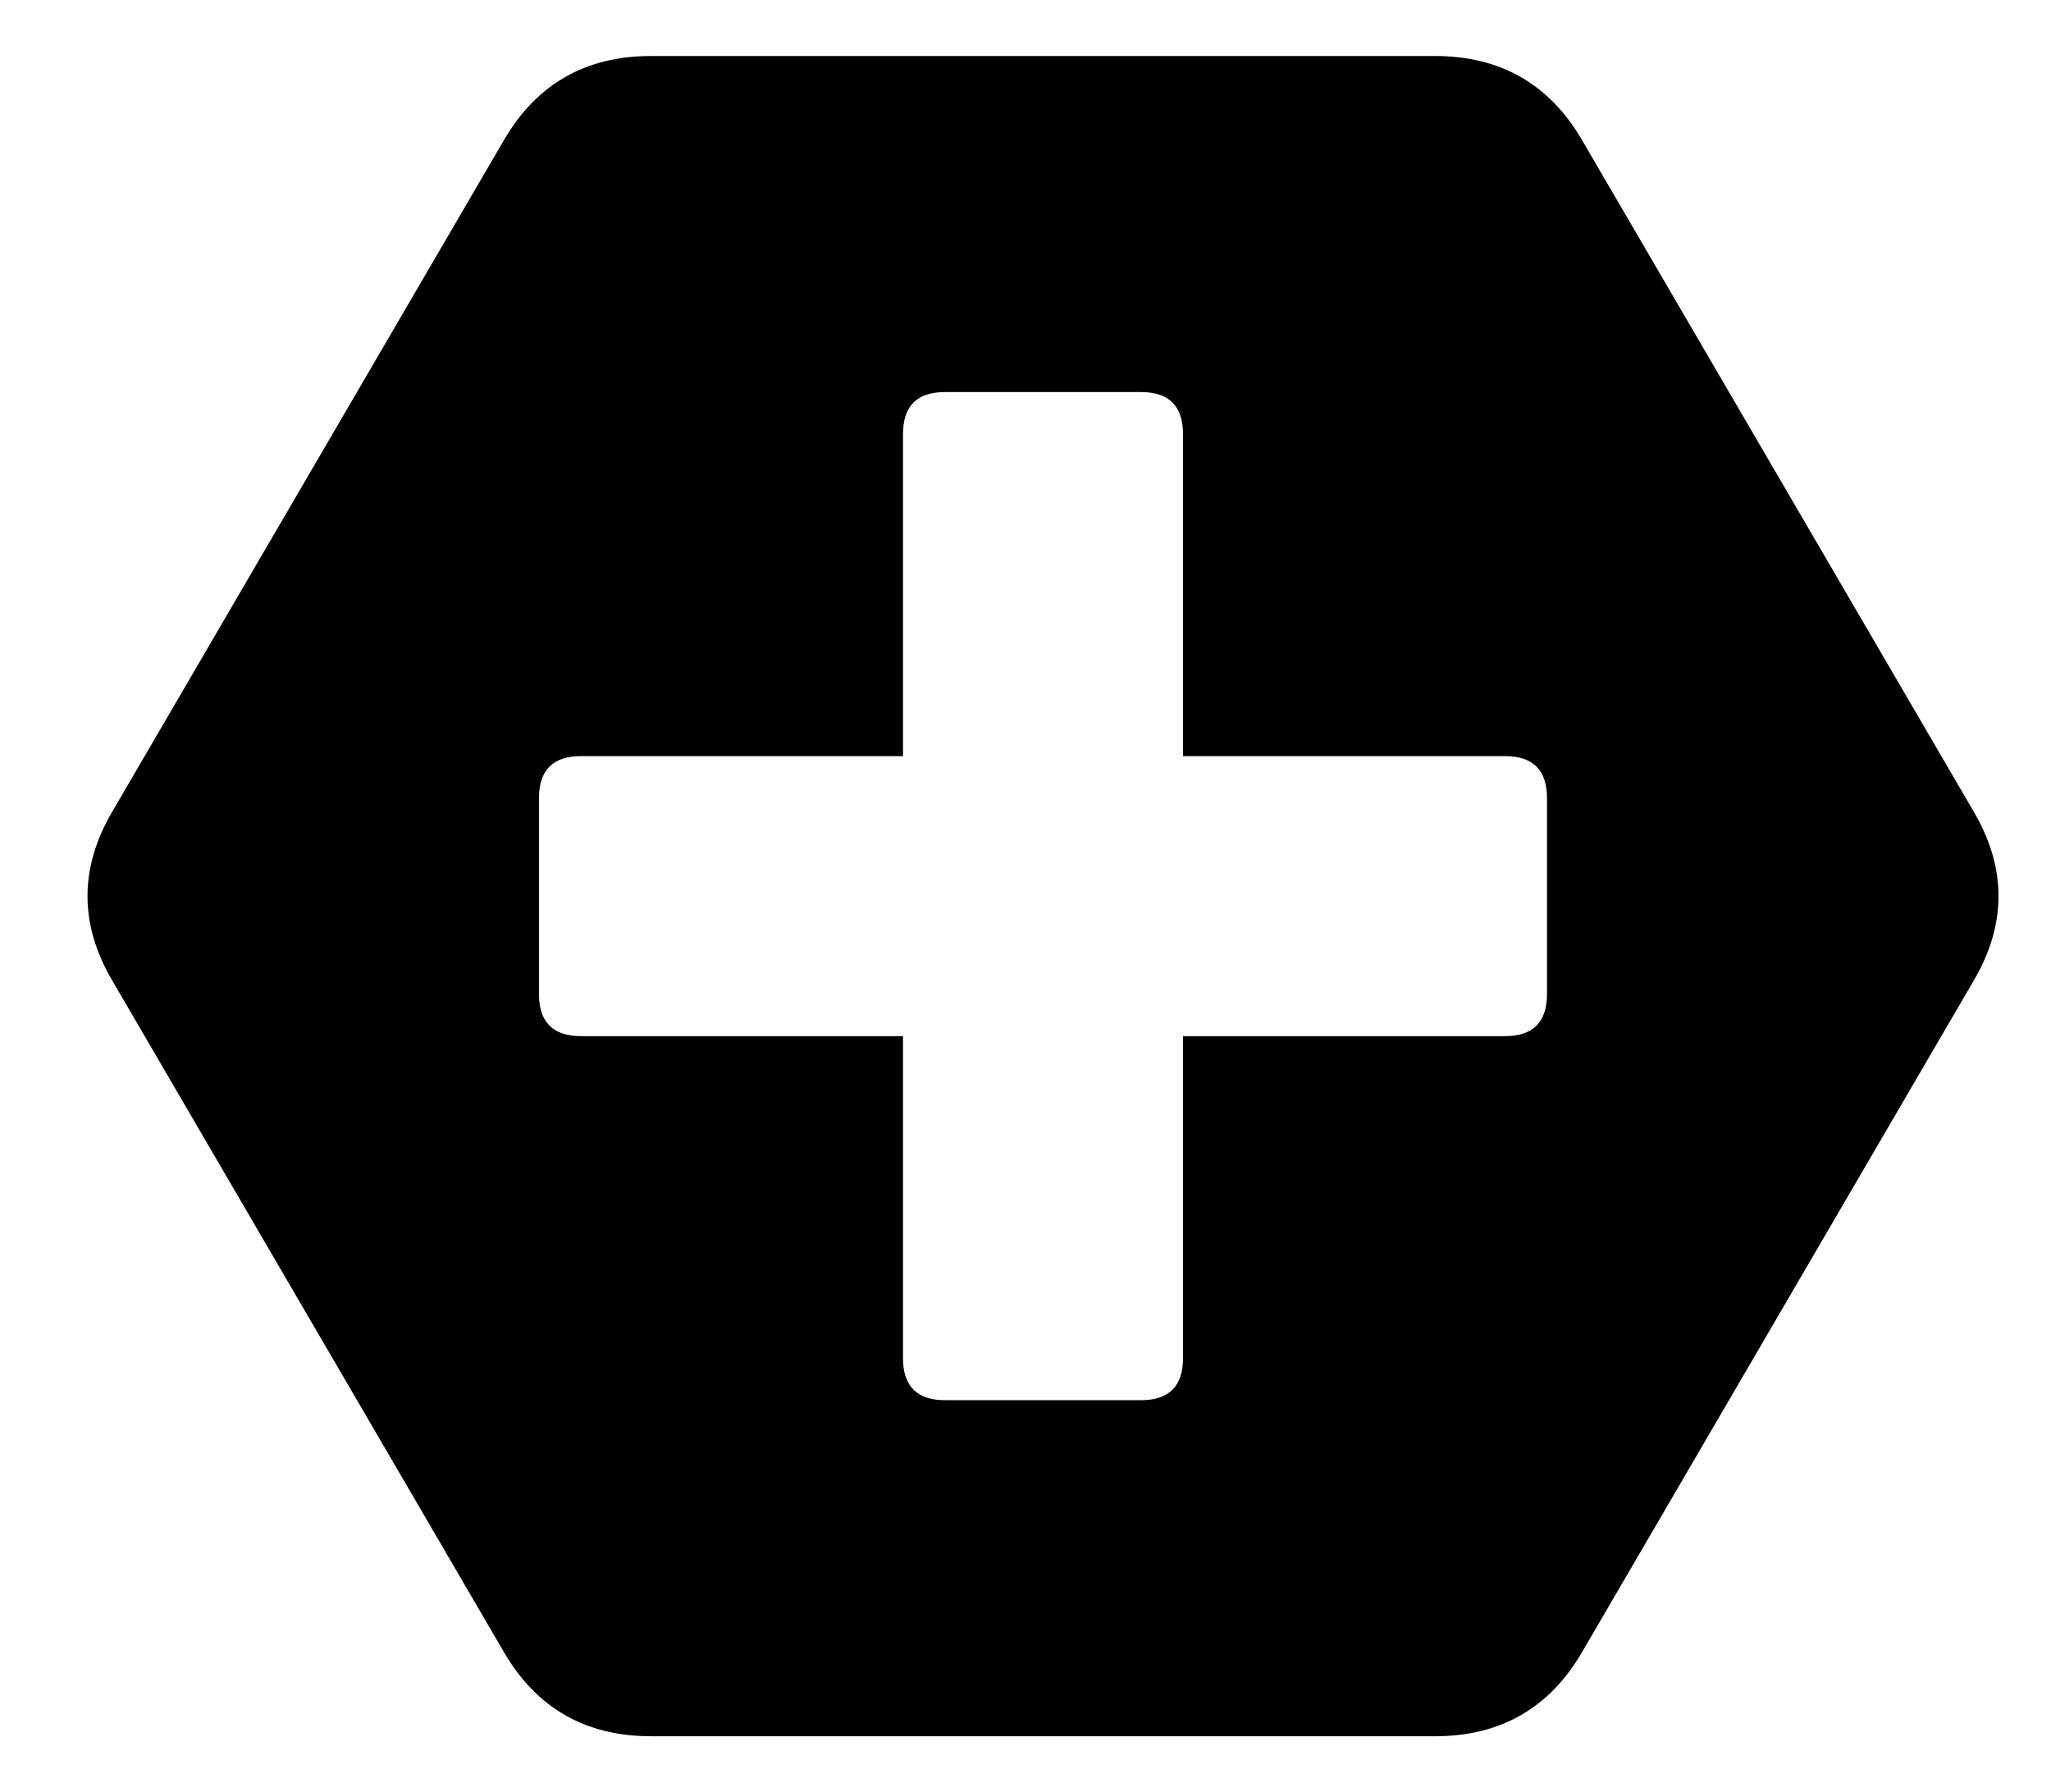 <?xml version="1.0" standalone="no"?>
<!DOCTYPE svg PUBLIC "-//W3C//DTD SVG 1.1//EN" "http://www.w3.org/Graphics/SVG/1.1/DTD/svg11.dtd" >
<svg xmlns="http://www.w3.org/2000/svg" xmlns:xlink="http://www.w3.org/1999/xlink" version="1.1" viewBox="-10 0 586 512">
   <path fill="currentColor"
d="M554 232q14 24 0 48l-112 192q-14 24 -42 24h-224q-28 0 -42 -24l-112 -192q-14 -24 0 -48l112 -192q14 -24 42 -24h224q28 0 42 24zM432 228q0 -12 -12 -12h-92v-92q0 -12 -12 -12h-56q-12 0 -12 12v92h-92q-12 0 -12 12v56q0 12 12 12h92v92q0 12 12 12h56q12 0 12 -12
v-92h92q12 0 12 -12v-56z" />
</svg>
